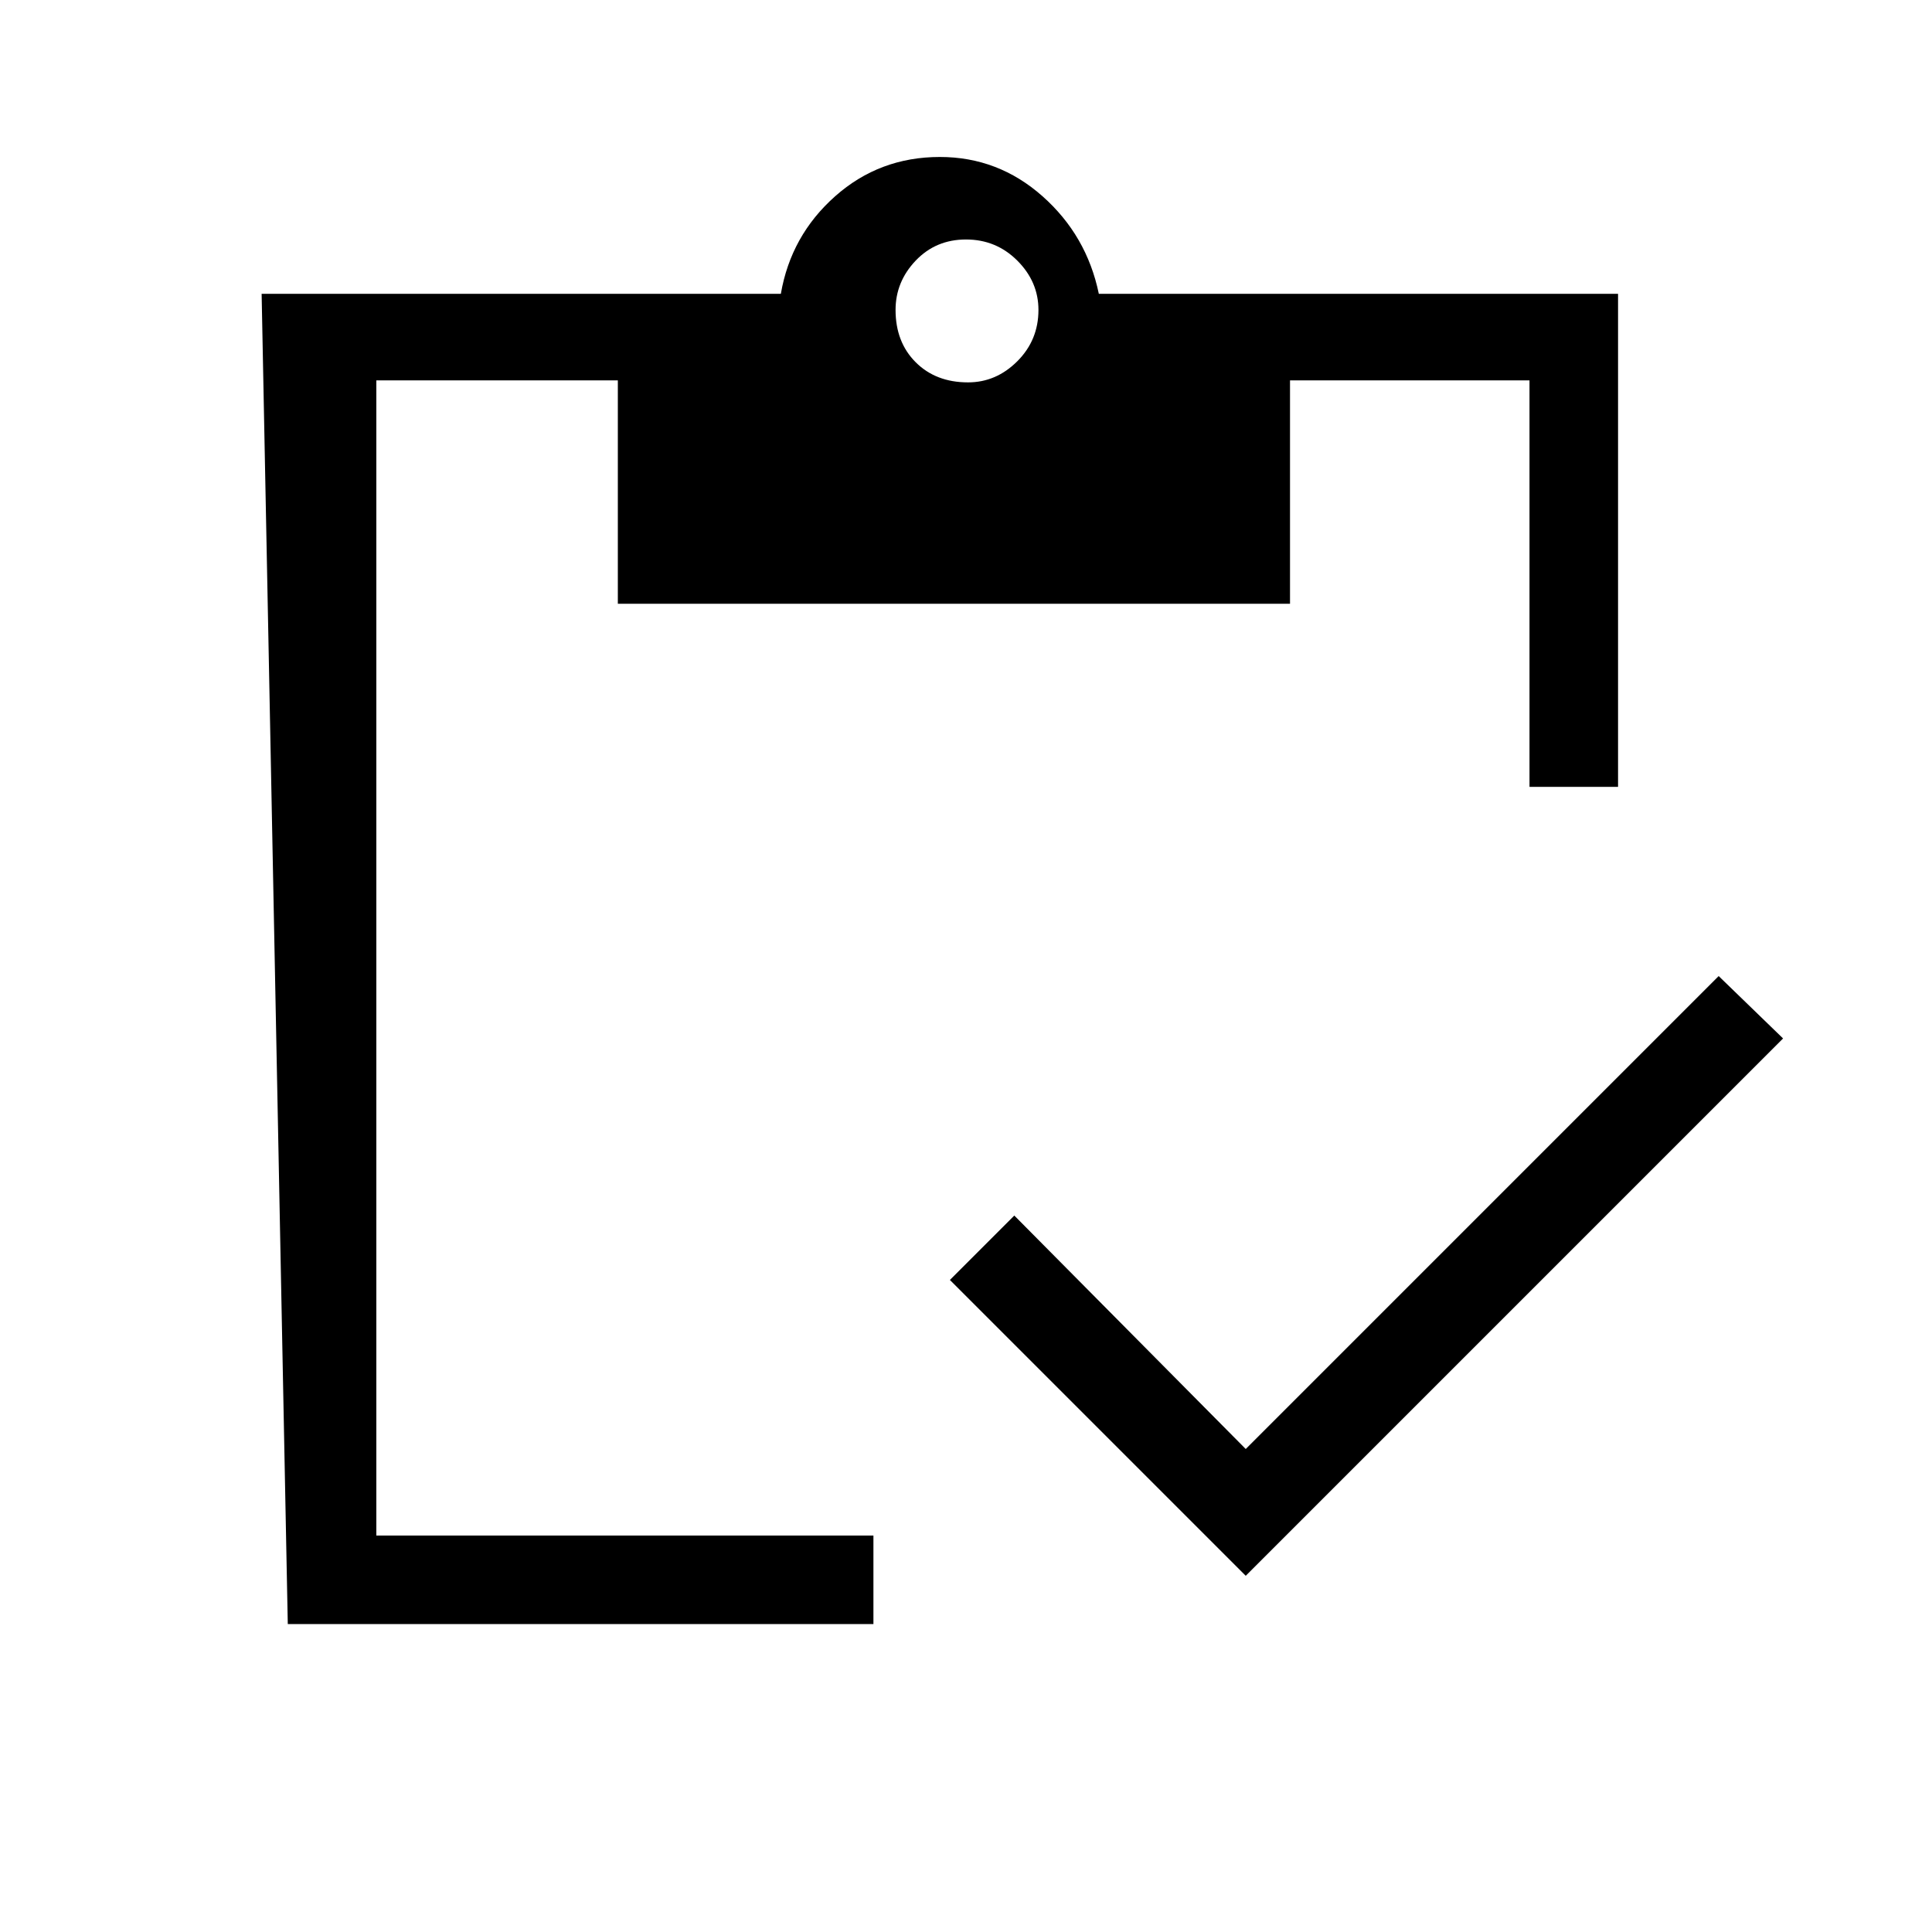 <svg xmlns="http://www.w3.org/2000/svg" height="48" width="48"><path d="M21.7 40.35H7.15L6.5 7.3h12.9q.25-1.45 1.35-2.425 1.1-.975 2.6-.975 1.45 0 2.55.975Q27 5.85 27.3 7.3h12.9v12.25H38V9.45h-5.95V15h-16.7V9.45h-6v28.7H21.7Zm9.25-1.2L23.6 31.8l1.6-1.6 5.75 5.8L42.7 24.25l1.6 1.55ZM24.05 9.5q.7 0 1.225-.525.525-.525.525-1.275 0-.7-.525-1.225Q24.75 5.95 24 5.95q-.75 0-1.25.525t-.5 1.225q0 .8.5 1.3t1.3.5Z"/></svg>